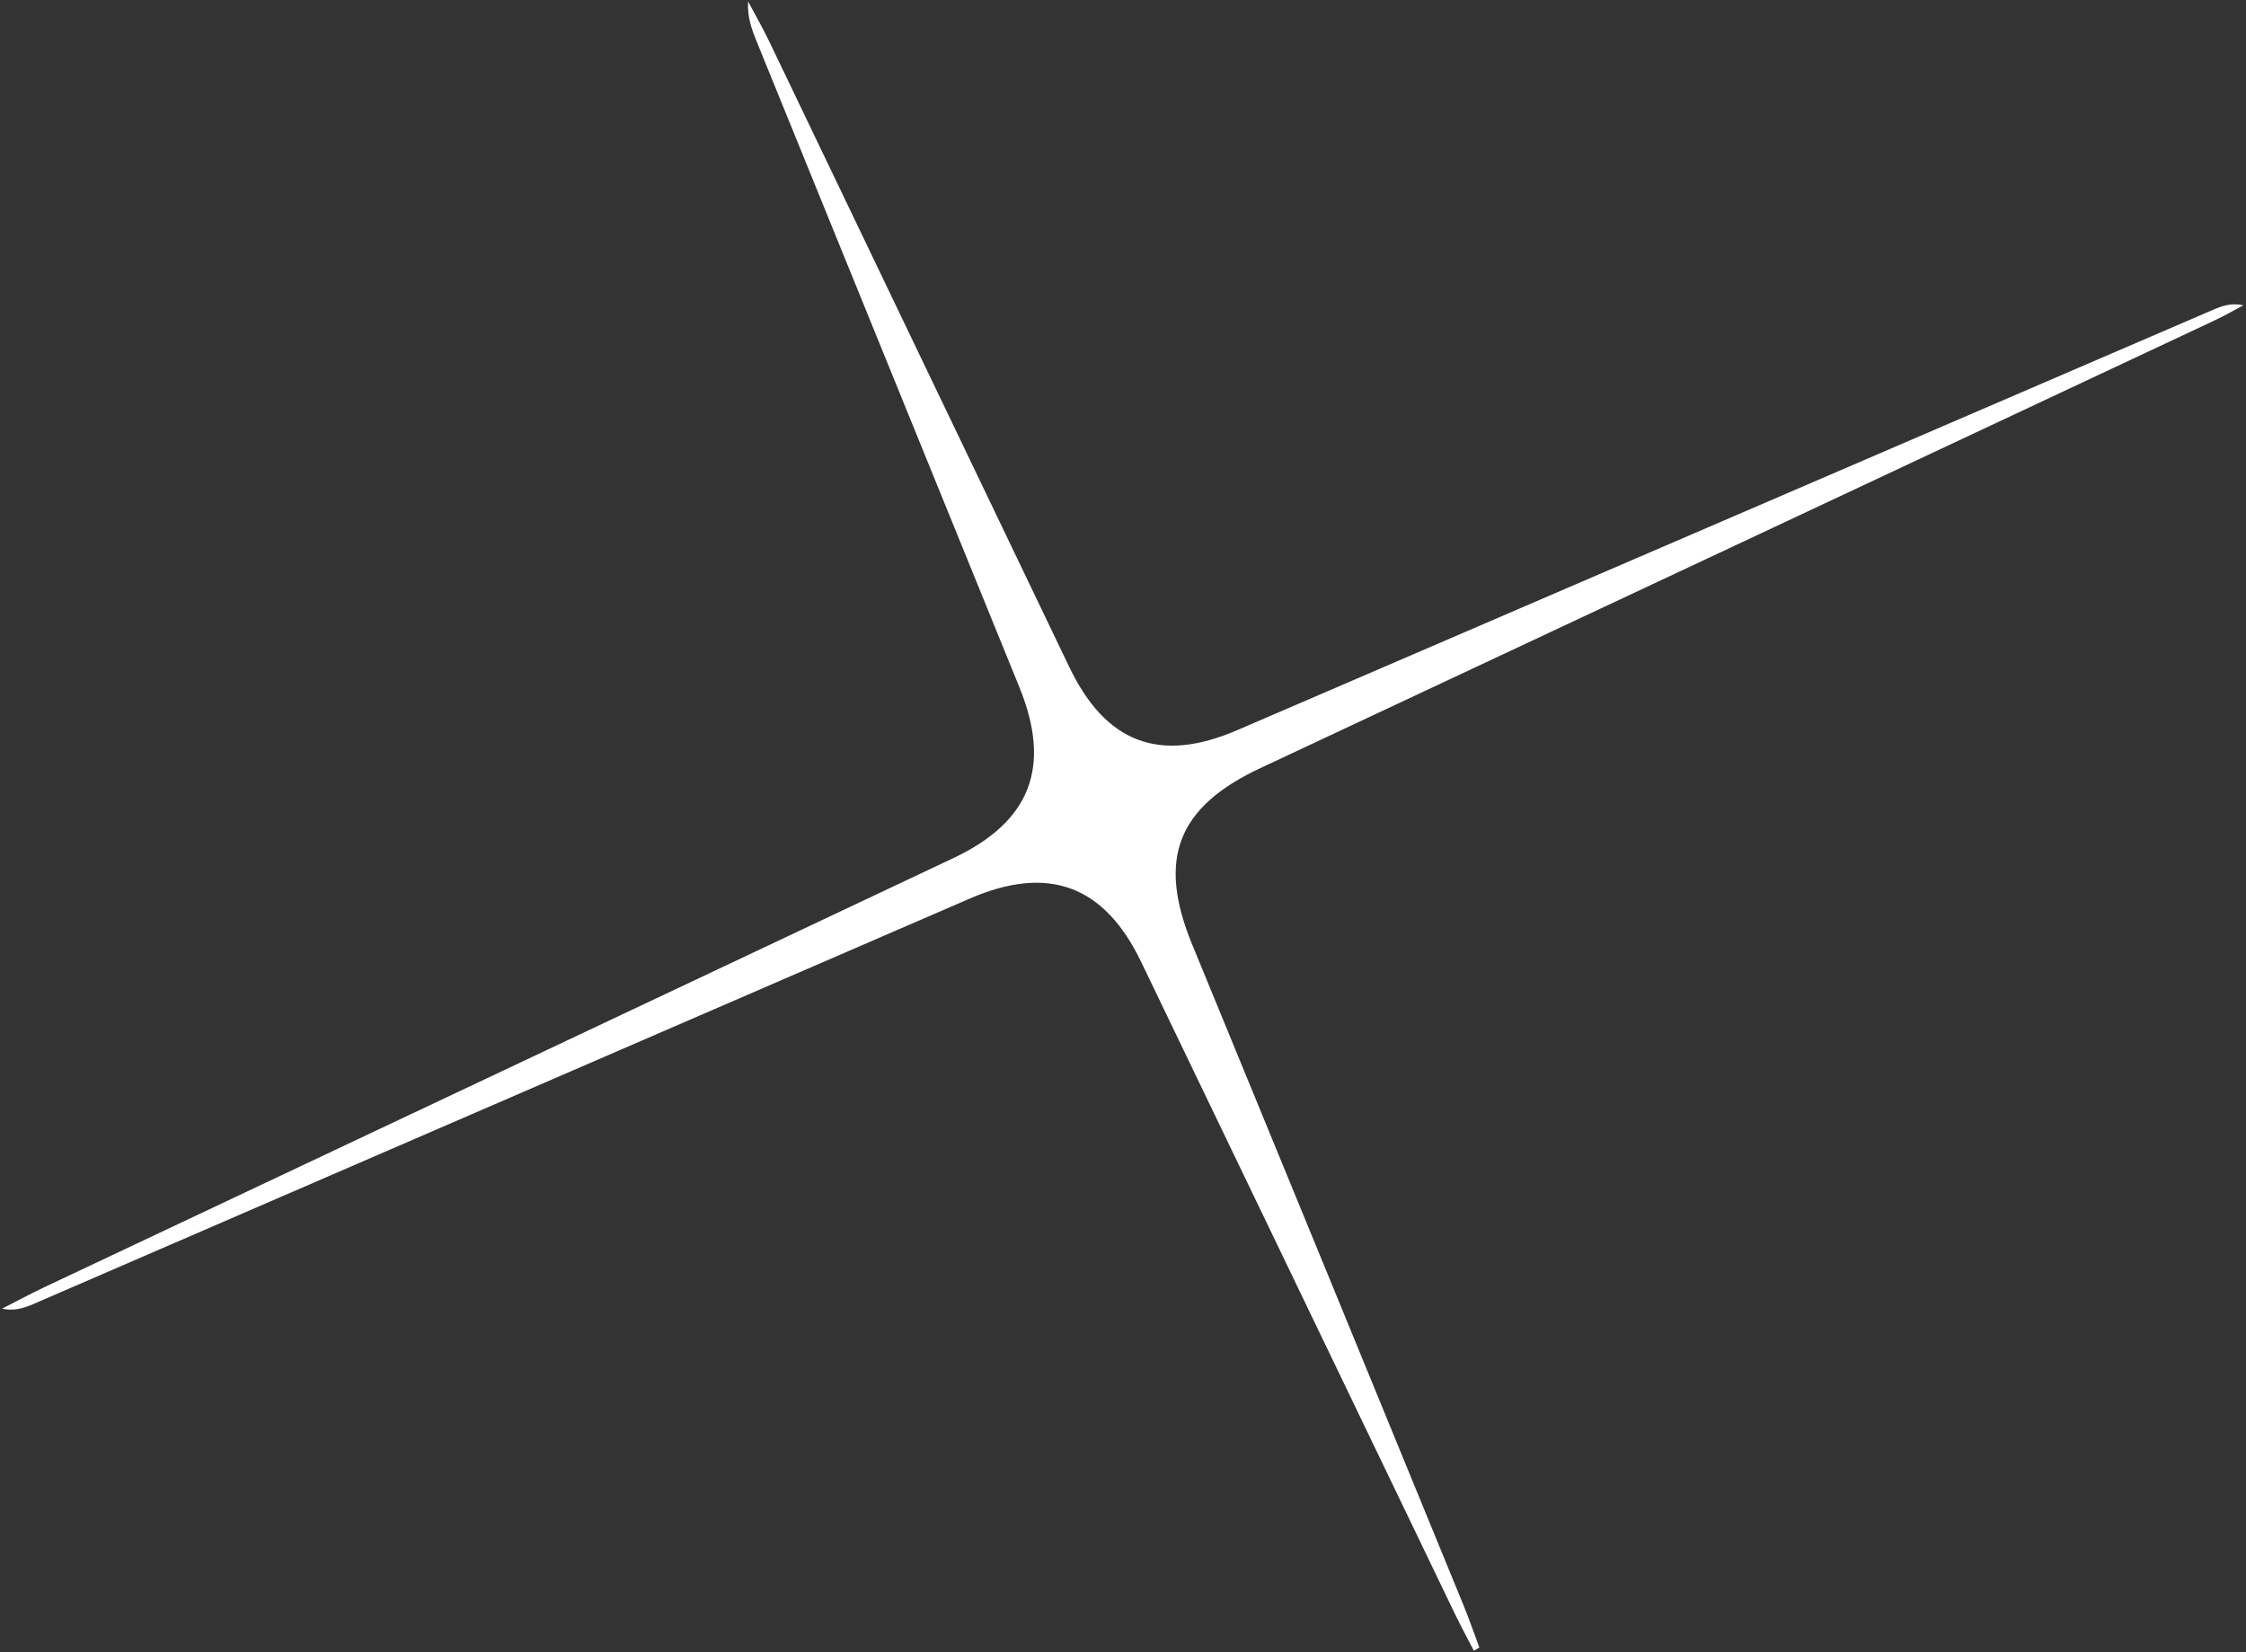 <svg width="696" height="512" viewBox="0 0 696 512" fill="none" xmlns="http://www.w3.org/2000/svg">
<rect x="0" y="0" width="696" height="512" fill="#333333" stroke="none"/>
<path d="M456.739 511.642C454.772 507.805 452.711 504.006 450.838 500.132C418.412 432.783 386.023 365.435 353.616 298.086C342.19 274.352 324.862 267.957 300.585 278.452C203.888 320.335 107.172 362.219 10.475 404.084C7.515 405.362 4.443 406.416 0.641 405.569C4.968 403.369 9.258 401.056 13.641 398.968C107.565 354.621 201.49 310.273 295.415 265.945C319.317 254.661 325.948 237.715 315.908 213.022C288.839 146.425 261.715 79.829 234.628 13.233C233.017 9.302 231.518 5.315 231.818 0.444C234.028 4.601 236.389 8.7 238.43 12.951C269.414 77.516 300.36 142.081 331.325 206.665C342.639 230.287 359.348 236.643 383.363 226.299C484.182 182.892 584.962 139.448 685.762 96.022C688.515 94.837 691.344 93.784 695.203 94.612C692.224 96.191 689.302 97.884 686.249 99.313C587.697 145.579 489.164 191.845 390.594 238.035C364.8 250.109 358.543 266.227 369.427 292.689C397.506 360.921 425.512 429.191 453.498 497.442C455.277 501.768 456.776 506.188 458.424 510.551C457.862 510.908 457.282 511.266 456.72 511.623L456.739 511.642Z" fill="white"/>
</svg>
